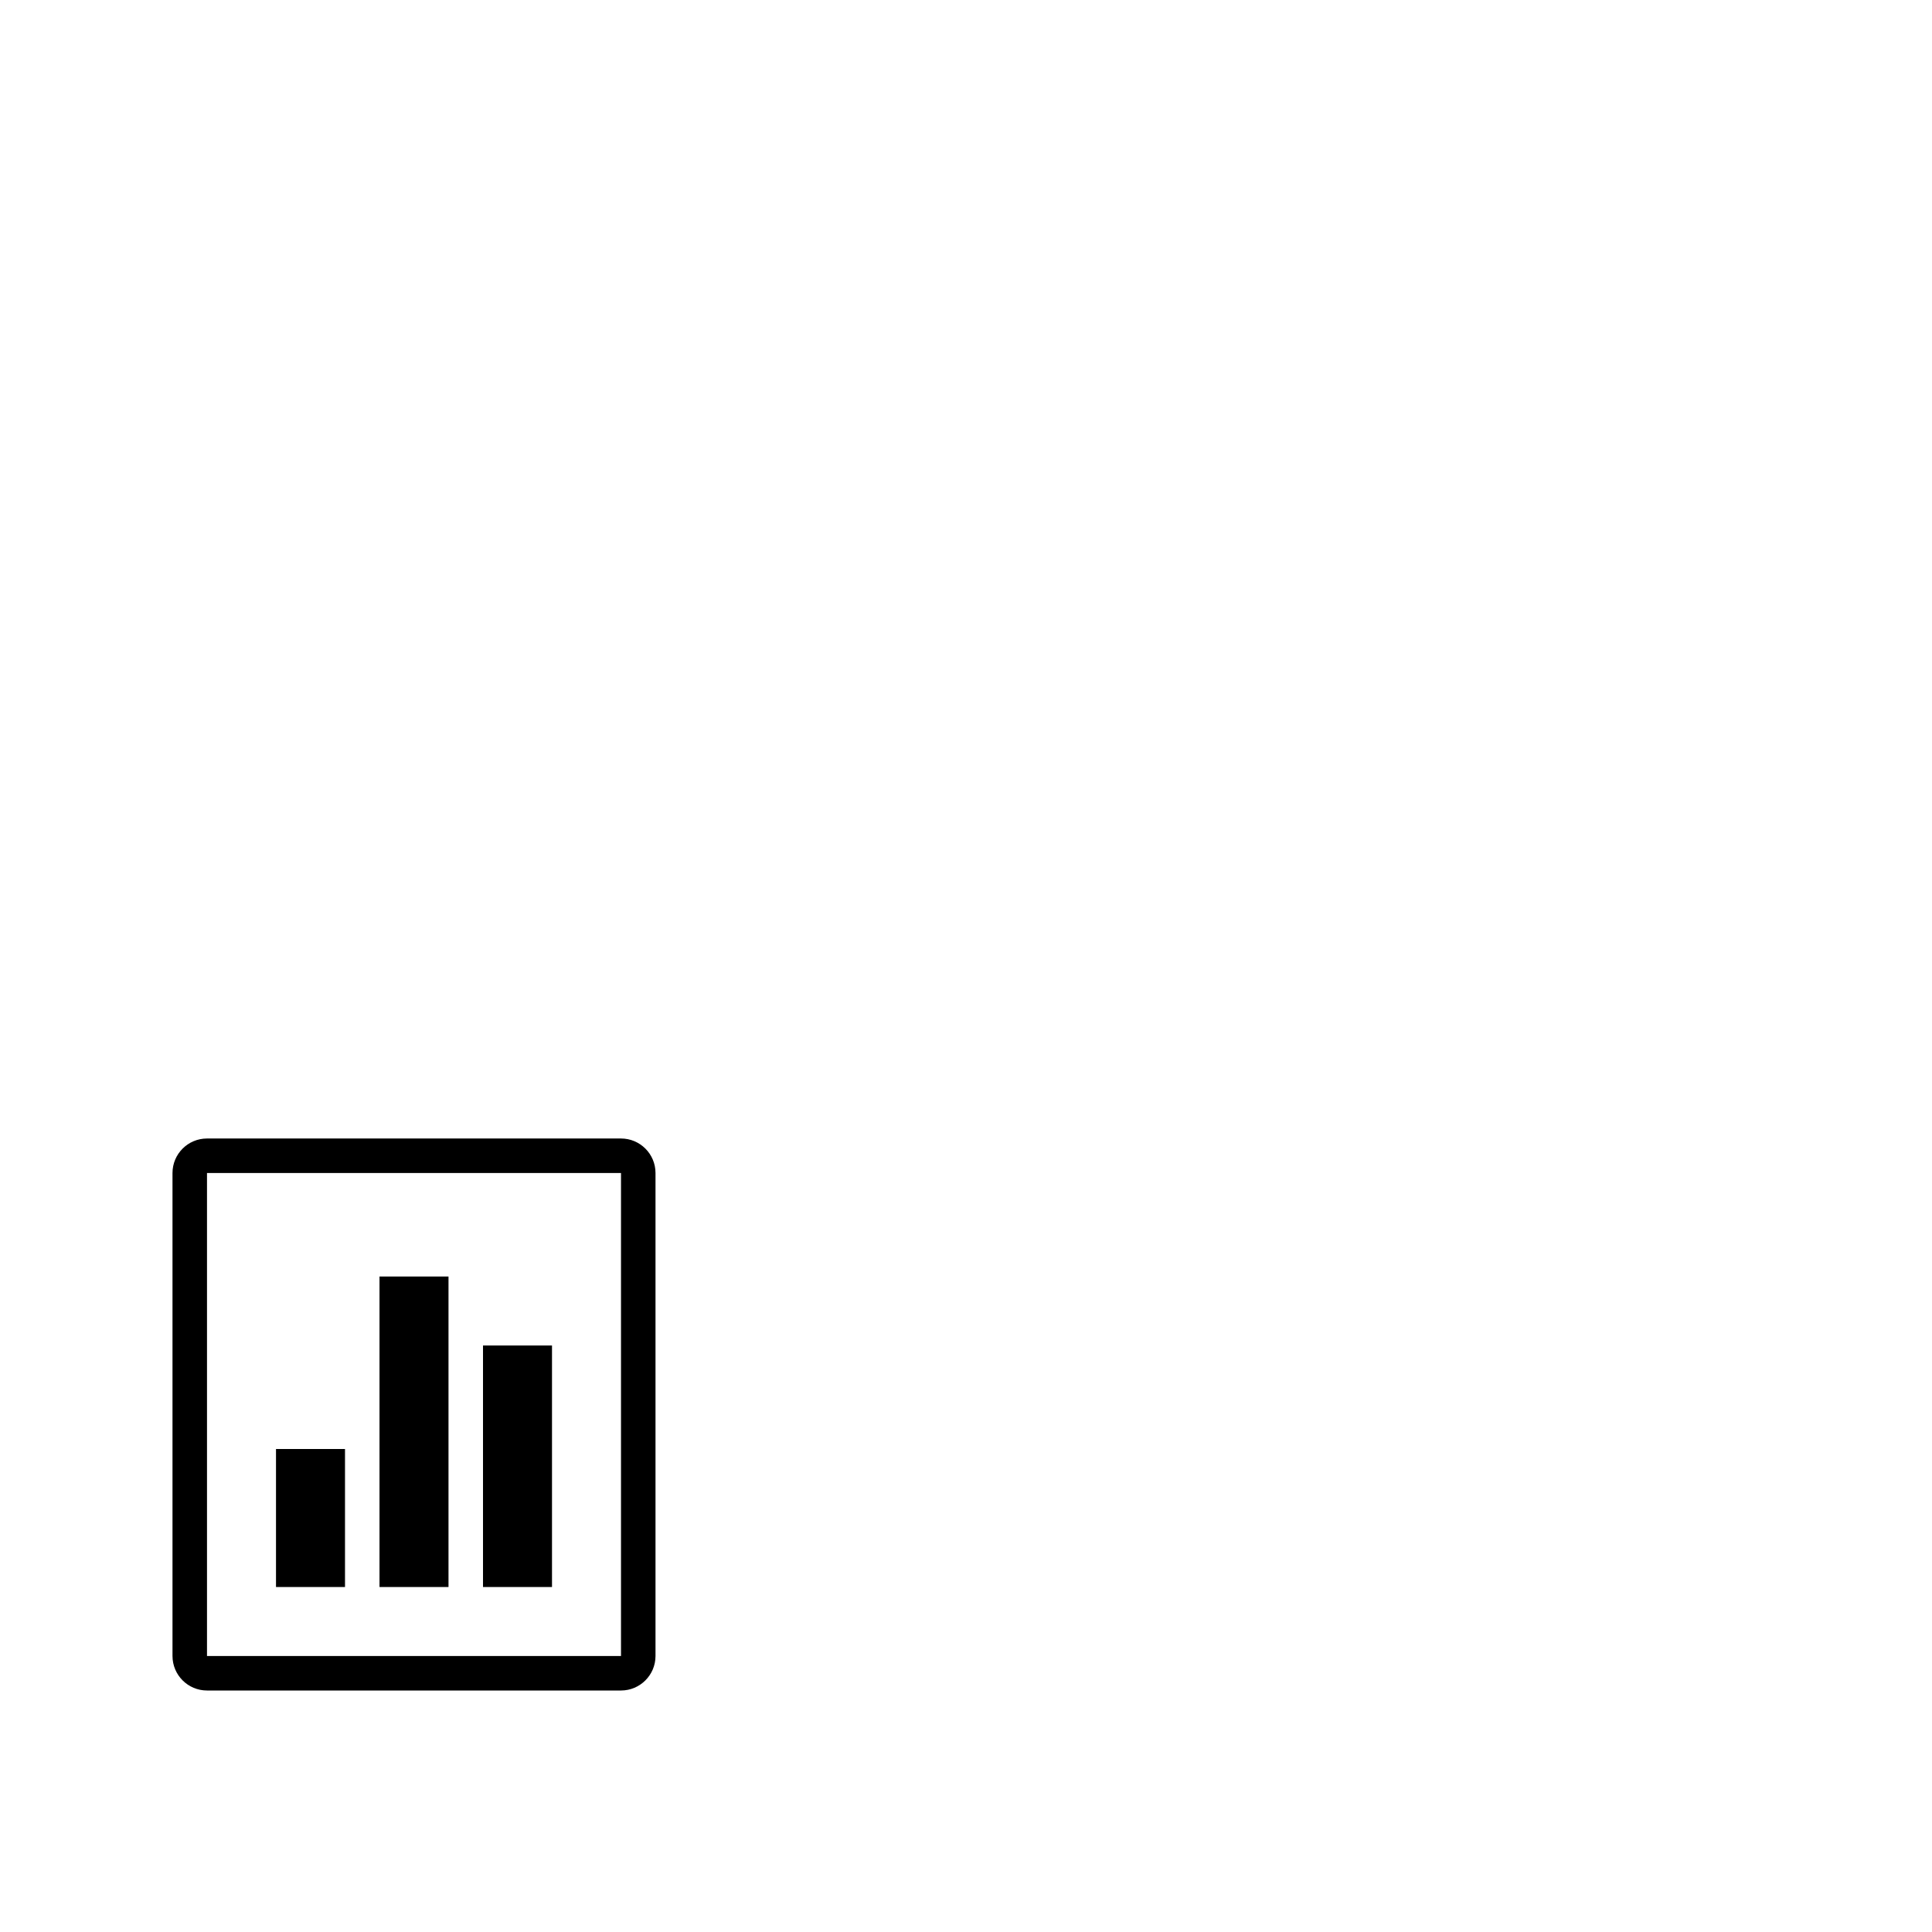 <?xml version="1.0" encoding="utf-8"?>
<svg width="1792" height="1792" xmlns="http://www.w3.org/2000/svg"><path d="M160 1536c0 17.664 14.336 32 32 32h384c17.664 0 32-14.336 32-32v-448c0-17.664-14.336-32-32-32H192c-17.664 0-32 14.336-32 32v448zm32-448h384v448H192v-448zm64 256h64v128h-64zm96-160h64v288h-64zm96 64h64v224h-64z" fill="undefined"/></svg>
